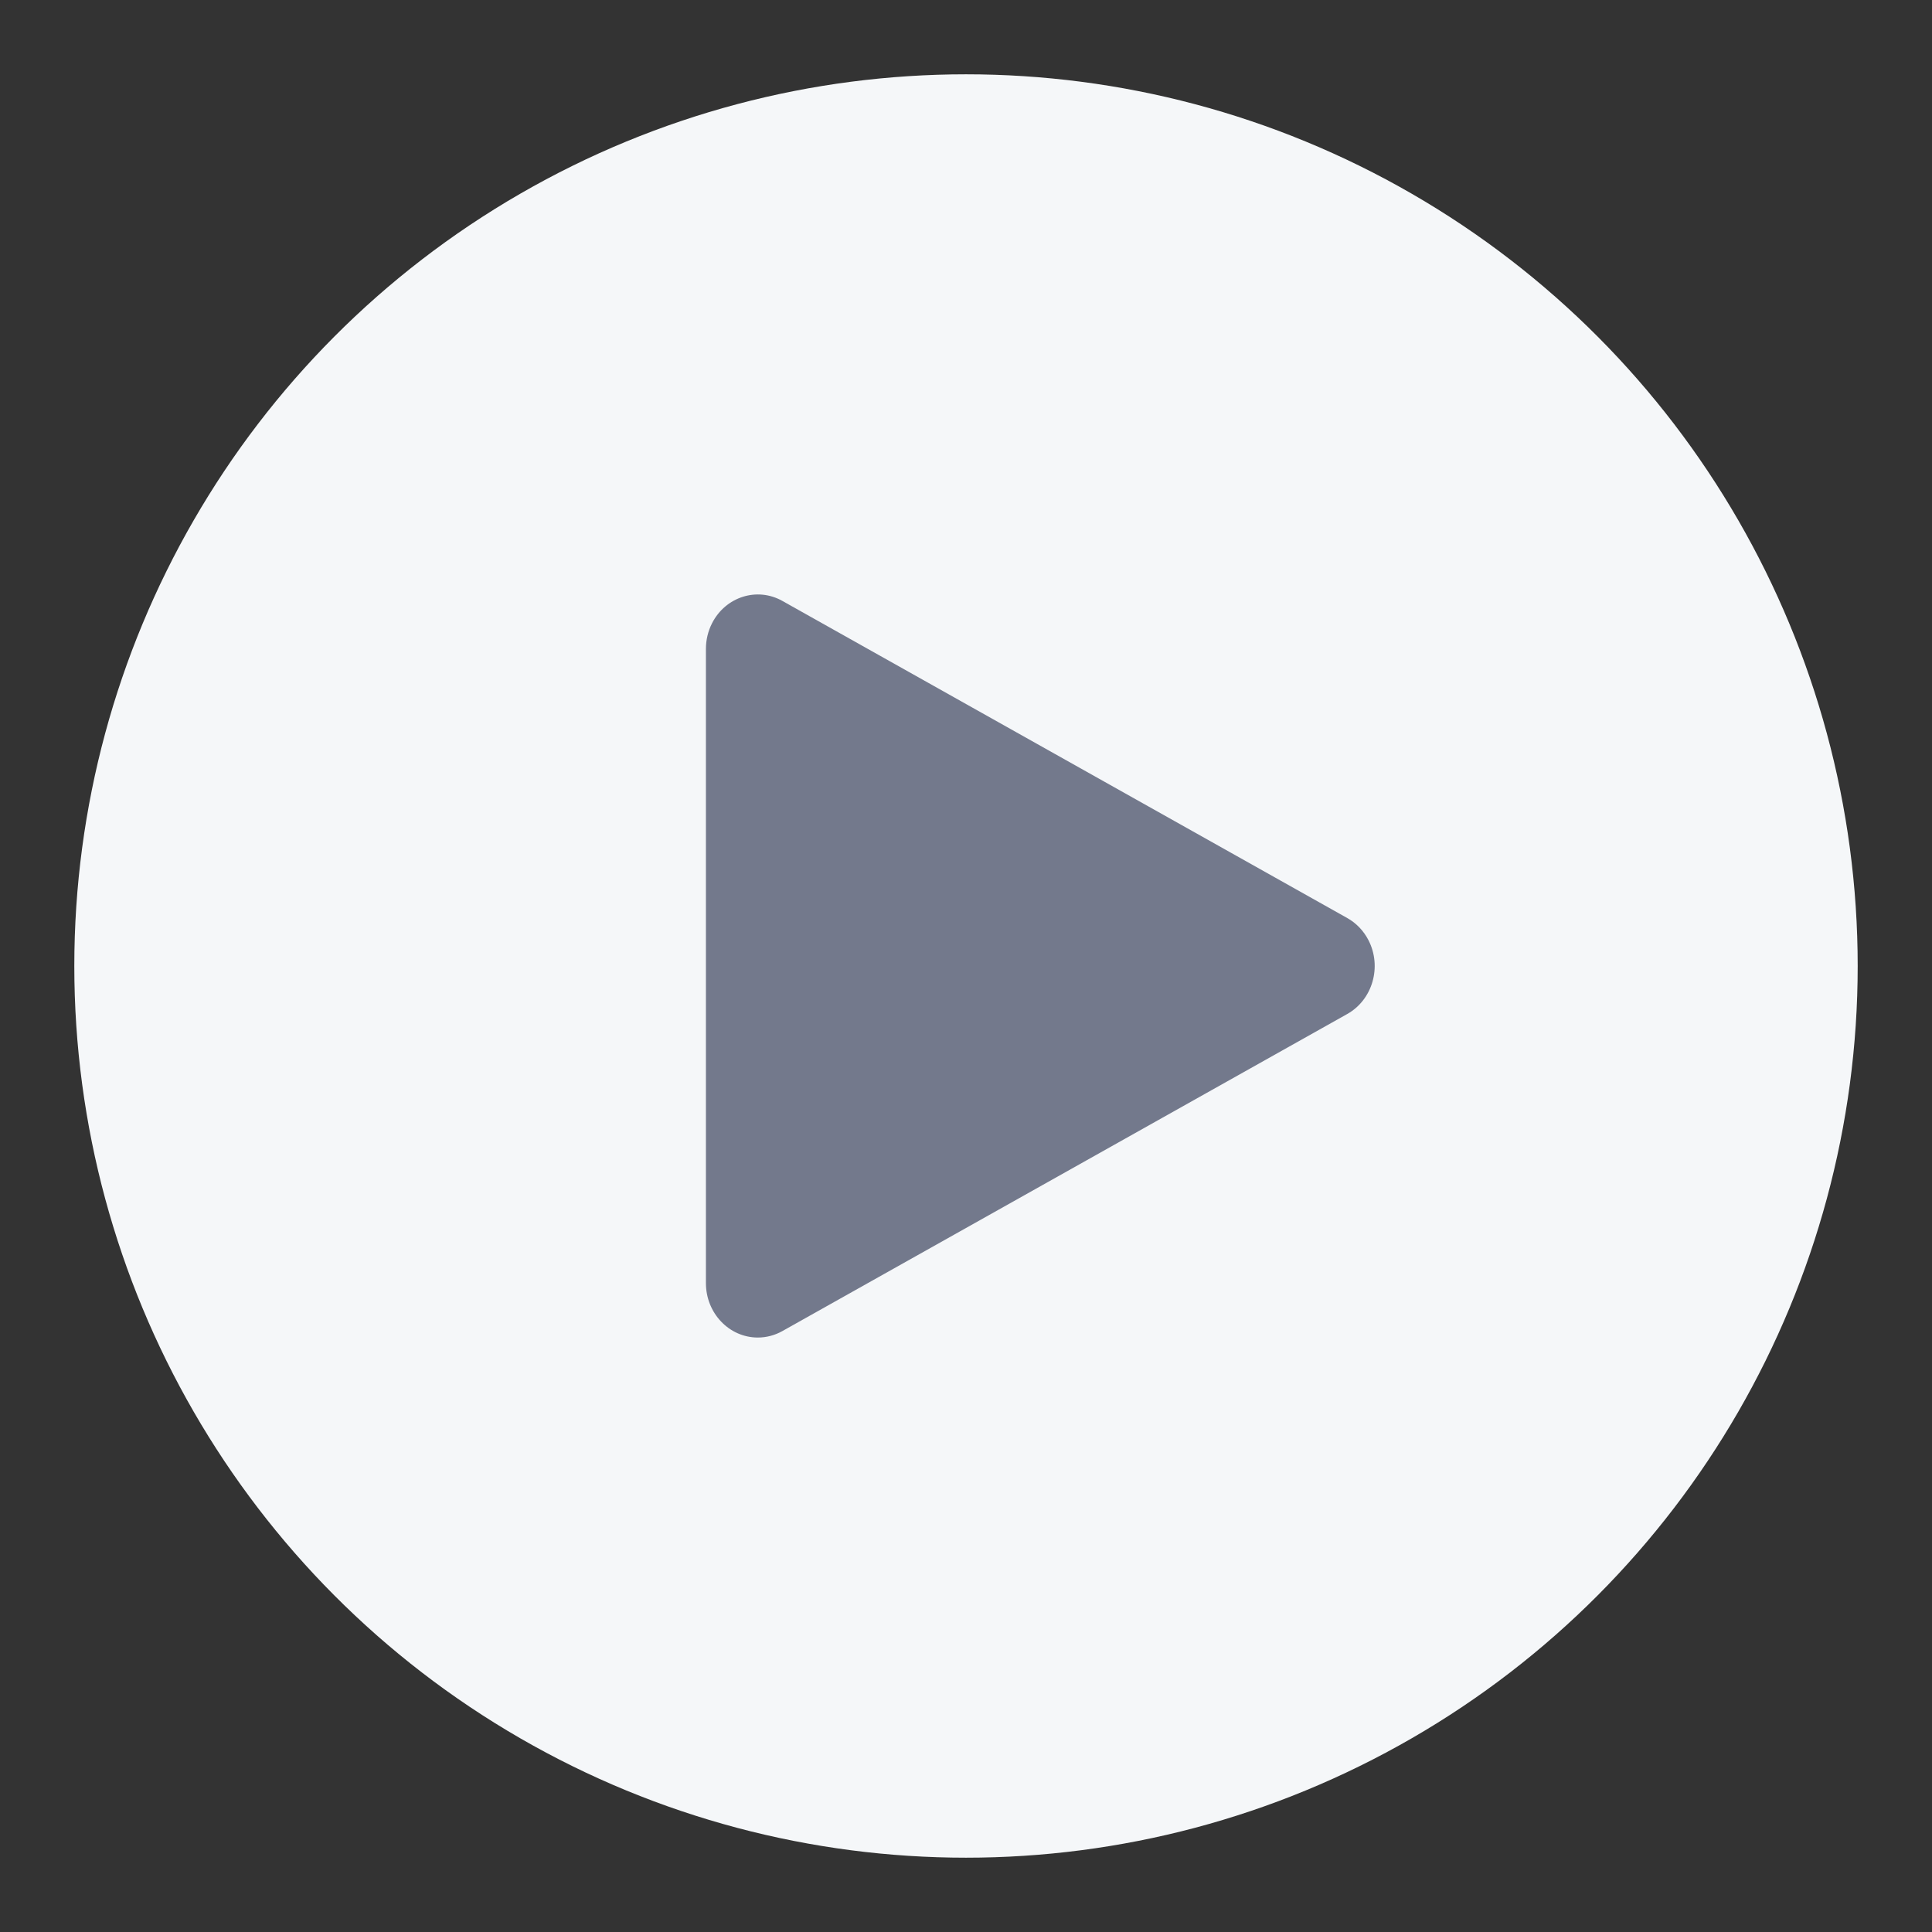<svg width="52" height="52" viewBox="0 0 52 52" fill="none" xmlns="http://www.w3.org/2000/svg">
<rect x="0" y="0" width="52" height="52" fill="#333333" stroke="none"/>
<circle cx="26" cy="26" r="24" fill="#F5F7F9"/>
<path d="M19 17.465V34.536V34.536C19 35.344 19.626 36 20.397 36C20.628 36 20.855 35.94 21.058 35.826L36.263 27.291C36.943 26.908 37.199 26.021 36.834 25.308C36.704 25.054 36.505 24.846 36.263 24.71L21.058 16.174C20.378 15.792 19.531 16.06 19.166 16.772C19.057 16.985 19 17.223 19 17.465L19 17.465Z" fill="#73798C"/>
</svg>
